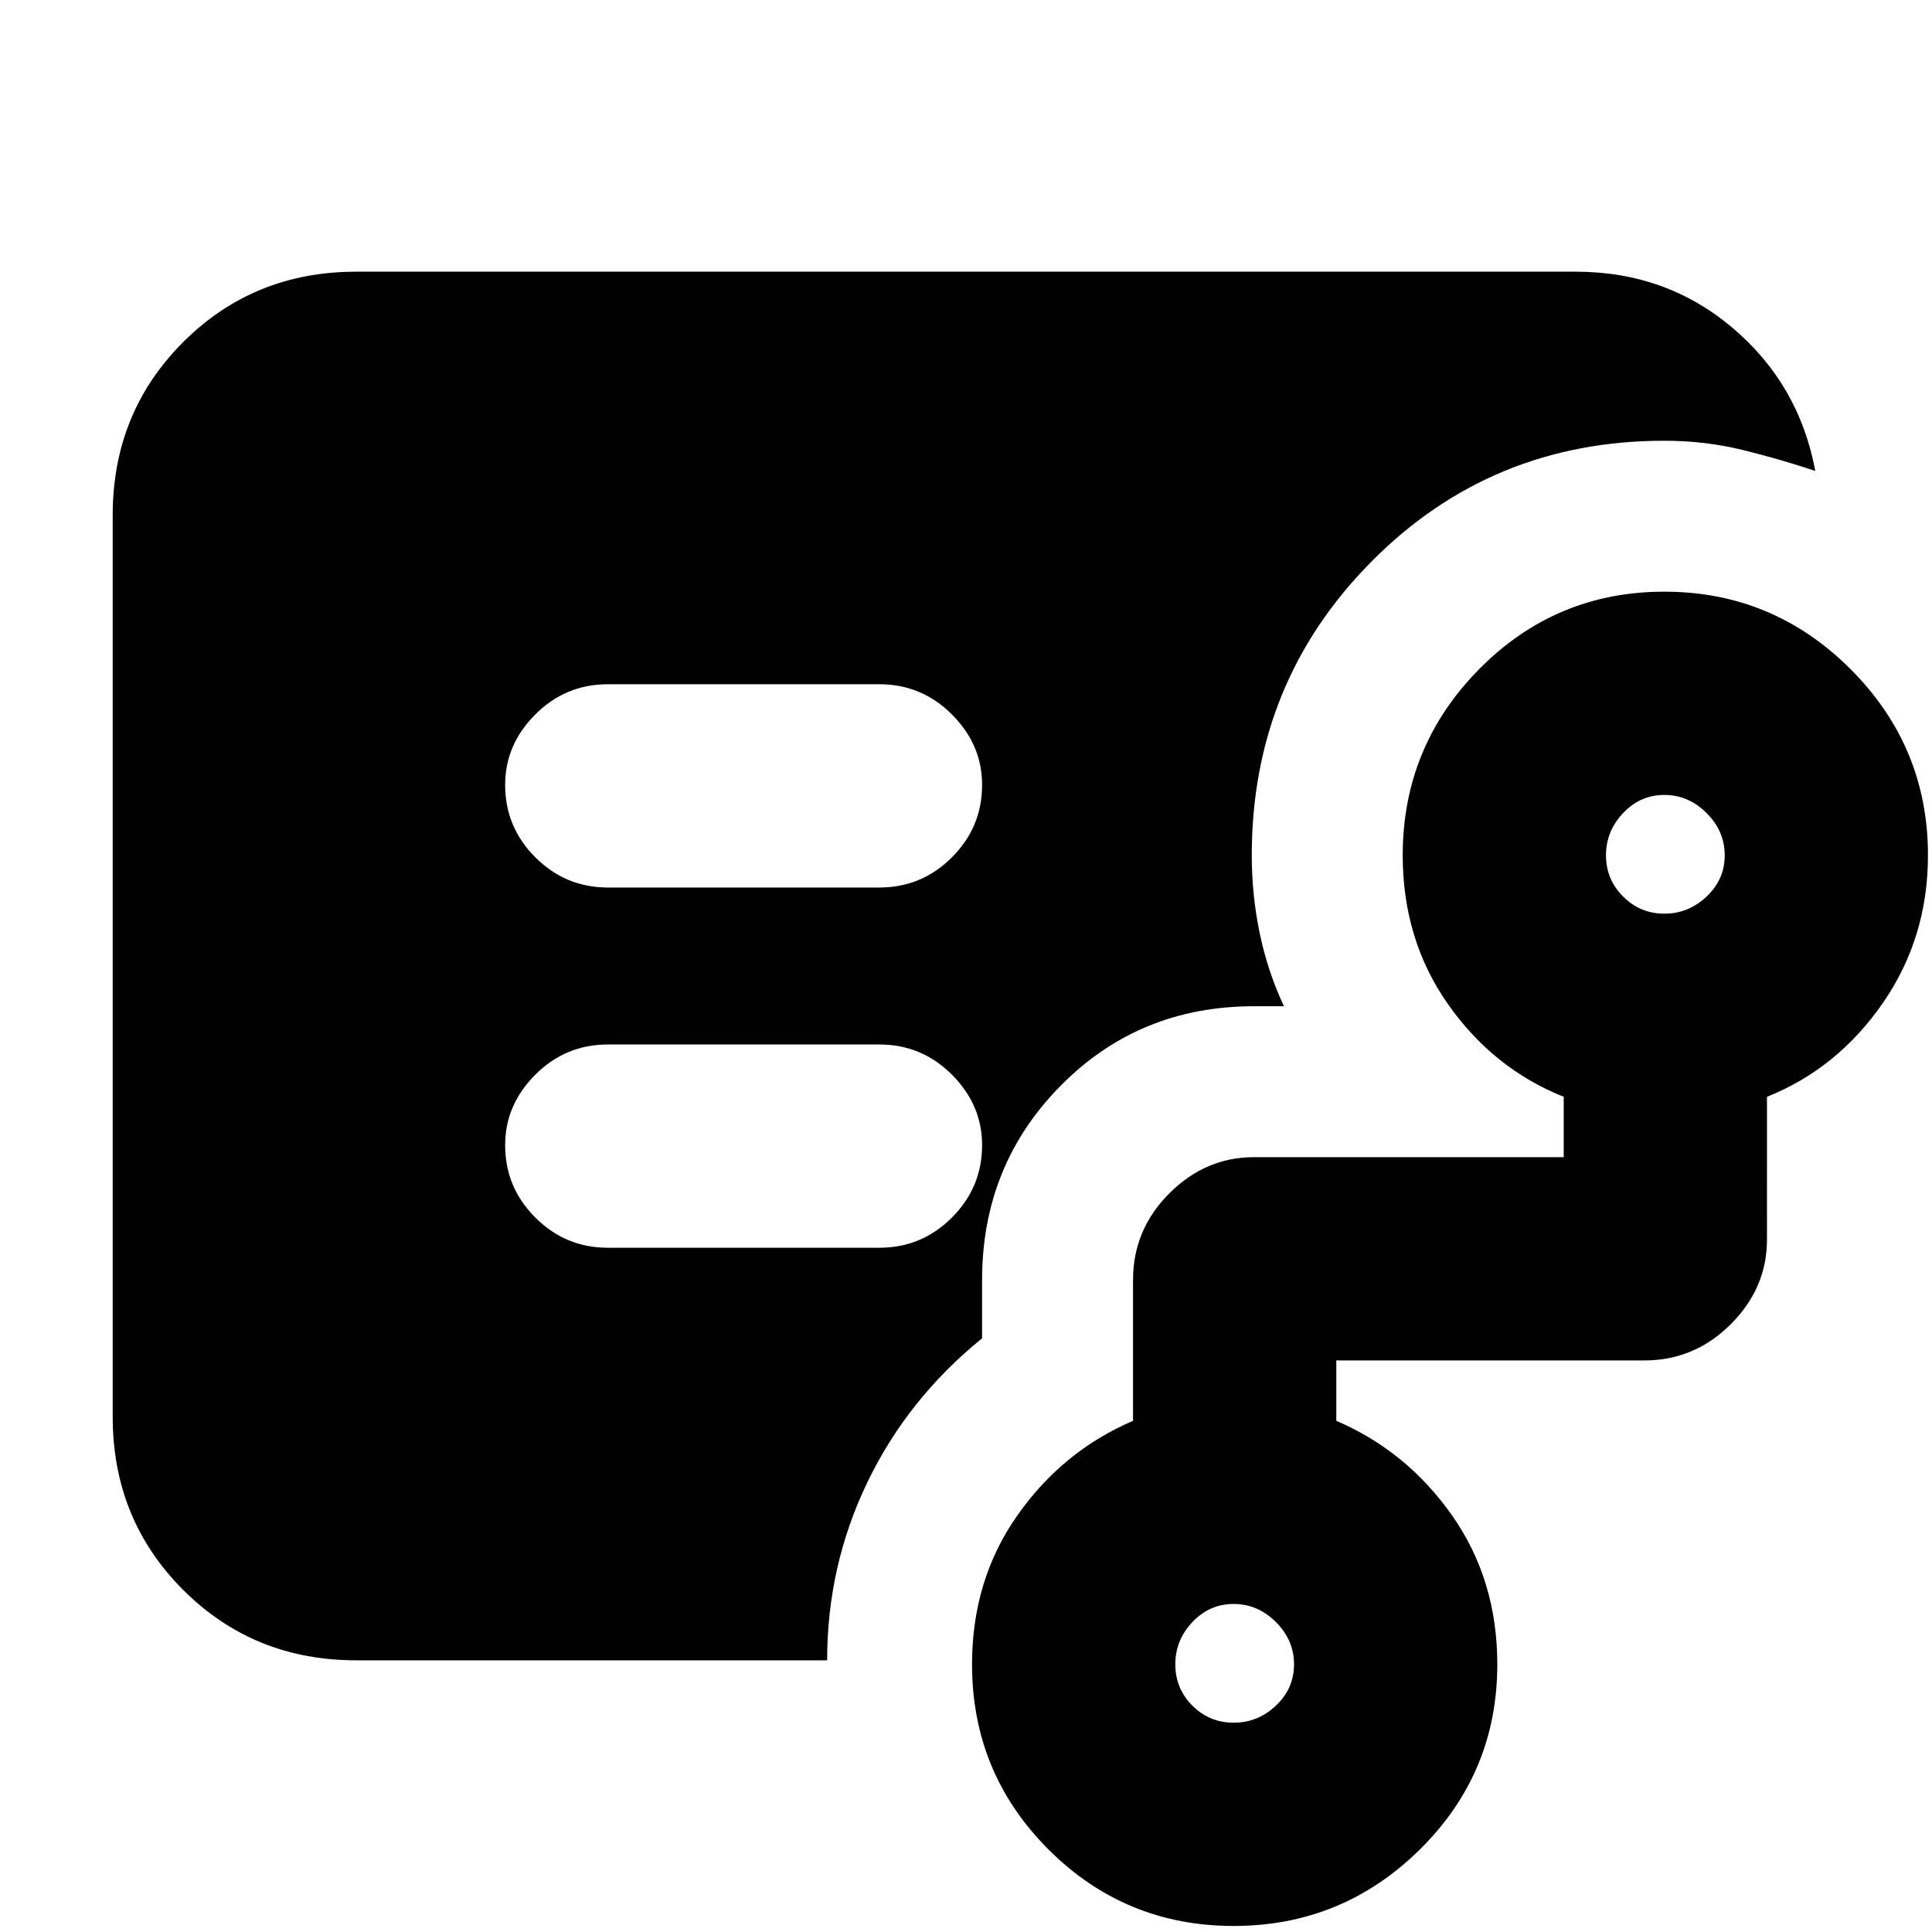 <svg xmlns="http://www.w3.org/2000/svg" height="24" width="24"><path d="M7.55 11.025h3.375q.525 0 .9-.375t.375-.9q0-.5-.375-.875t-.9-.375H7.55q-.525 0-.9.375t-.375.875q0 .525.375.9t.9.375Zm-3.125 9.6q-1.275 0-2.15-.875T1.4 17.6V6.4q0-1.275.875-2.15t2.15-.875h15.15q1.125 0 1.95.7T22.55 5.85q-.45-.15-.912-.263-.463-.112-.963-.112-2.15 0-3.637 1.5-1.488 1.5-1.488 3.65 0 .5.1.975t.3.9h-.375q-1.425 0-2.4.988-.975.987-.975 2.412v.725q-.925.75-1.425 1.788-.5 1.037-.5 2.212Zm10.9.775q.3 0 .525-.212.225-.213.225-.513 0-.3-.225-.525-.225-.225-.525-.225-.3 0-.513.225-.212.225-.212.525 0 .3.212.513.213.212.513.212Zm5.35-10.05q.3 0 .525-.213.225-.212.225-.512 0-.3-.225-.525-.225-.225-.525-.225-.3 0-.512.225-.213.225-.213.525 0 .3.213.512.212.213.512.213Zm-5.35 12.575q-1.35 0-2.3-.95-.95-.95-.95-2.3 0-1.05.563-1.85.562-.8 1.437-1.175V15.9q0-.625.45-1.075.45-.45 1.05-.45h3.85v-.75q-.875-.35-1.437-1.15-.563-.8-.563-1.85 0-1.35.95-2.313.95-.962 2.3-.962 1.35 0 2.313.962.962.963.962 2.313 0 1.025-.562 1.837-.563.813-1.438 1.163V15.4q0 .6-.45 1.05-.45.45-1.075.45H16.6v.75q.875.375 1.438 1.175.562.8.562 1.85 0 1.35-.962 2.3-.963.95-2.313.95Zm-4.4-8.425q.525 0 .9-.375t.375-.9q0-.5-.375-.875t-.9-.375H7.55q-.525 0-.9.375t-.375.875q0 .525.375.9t.9.375Z"/></svg>